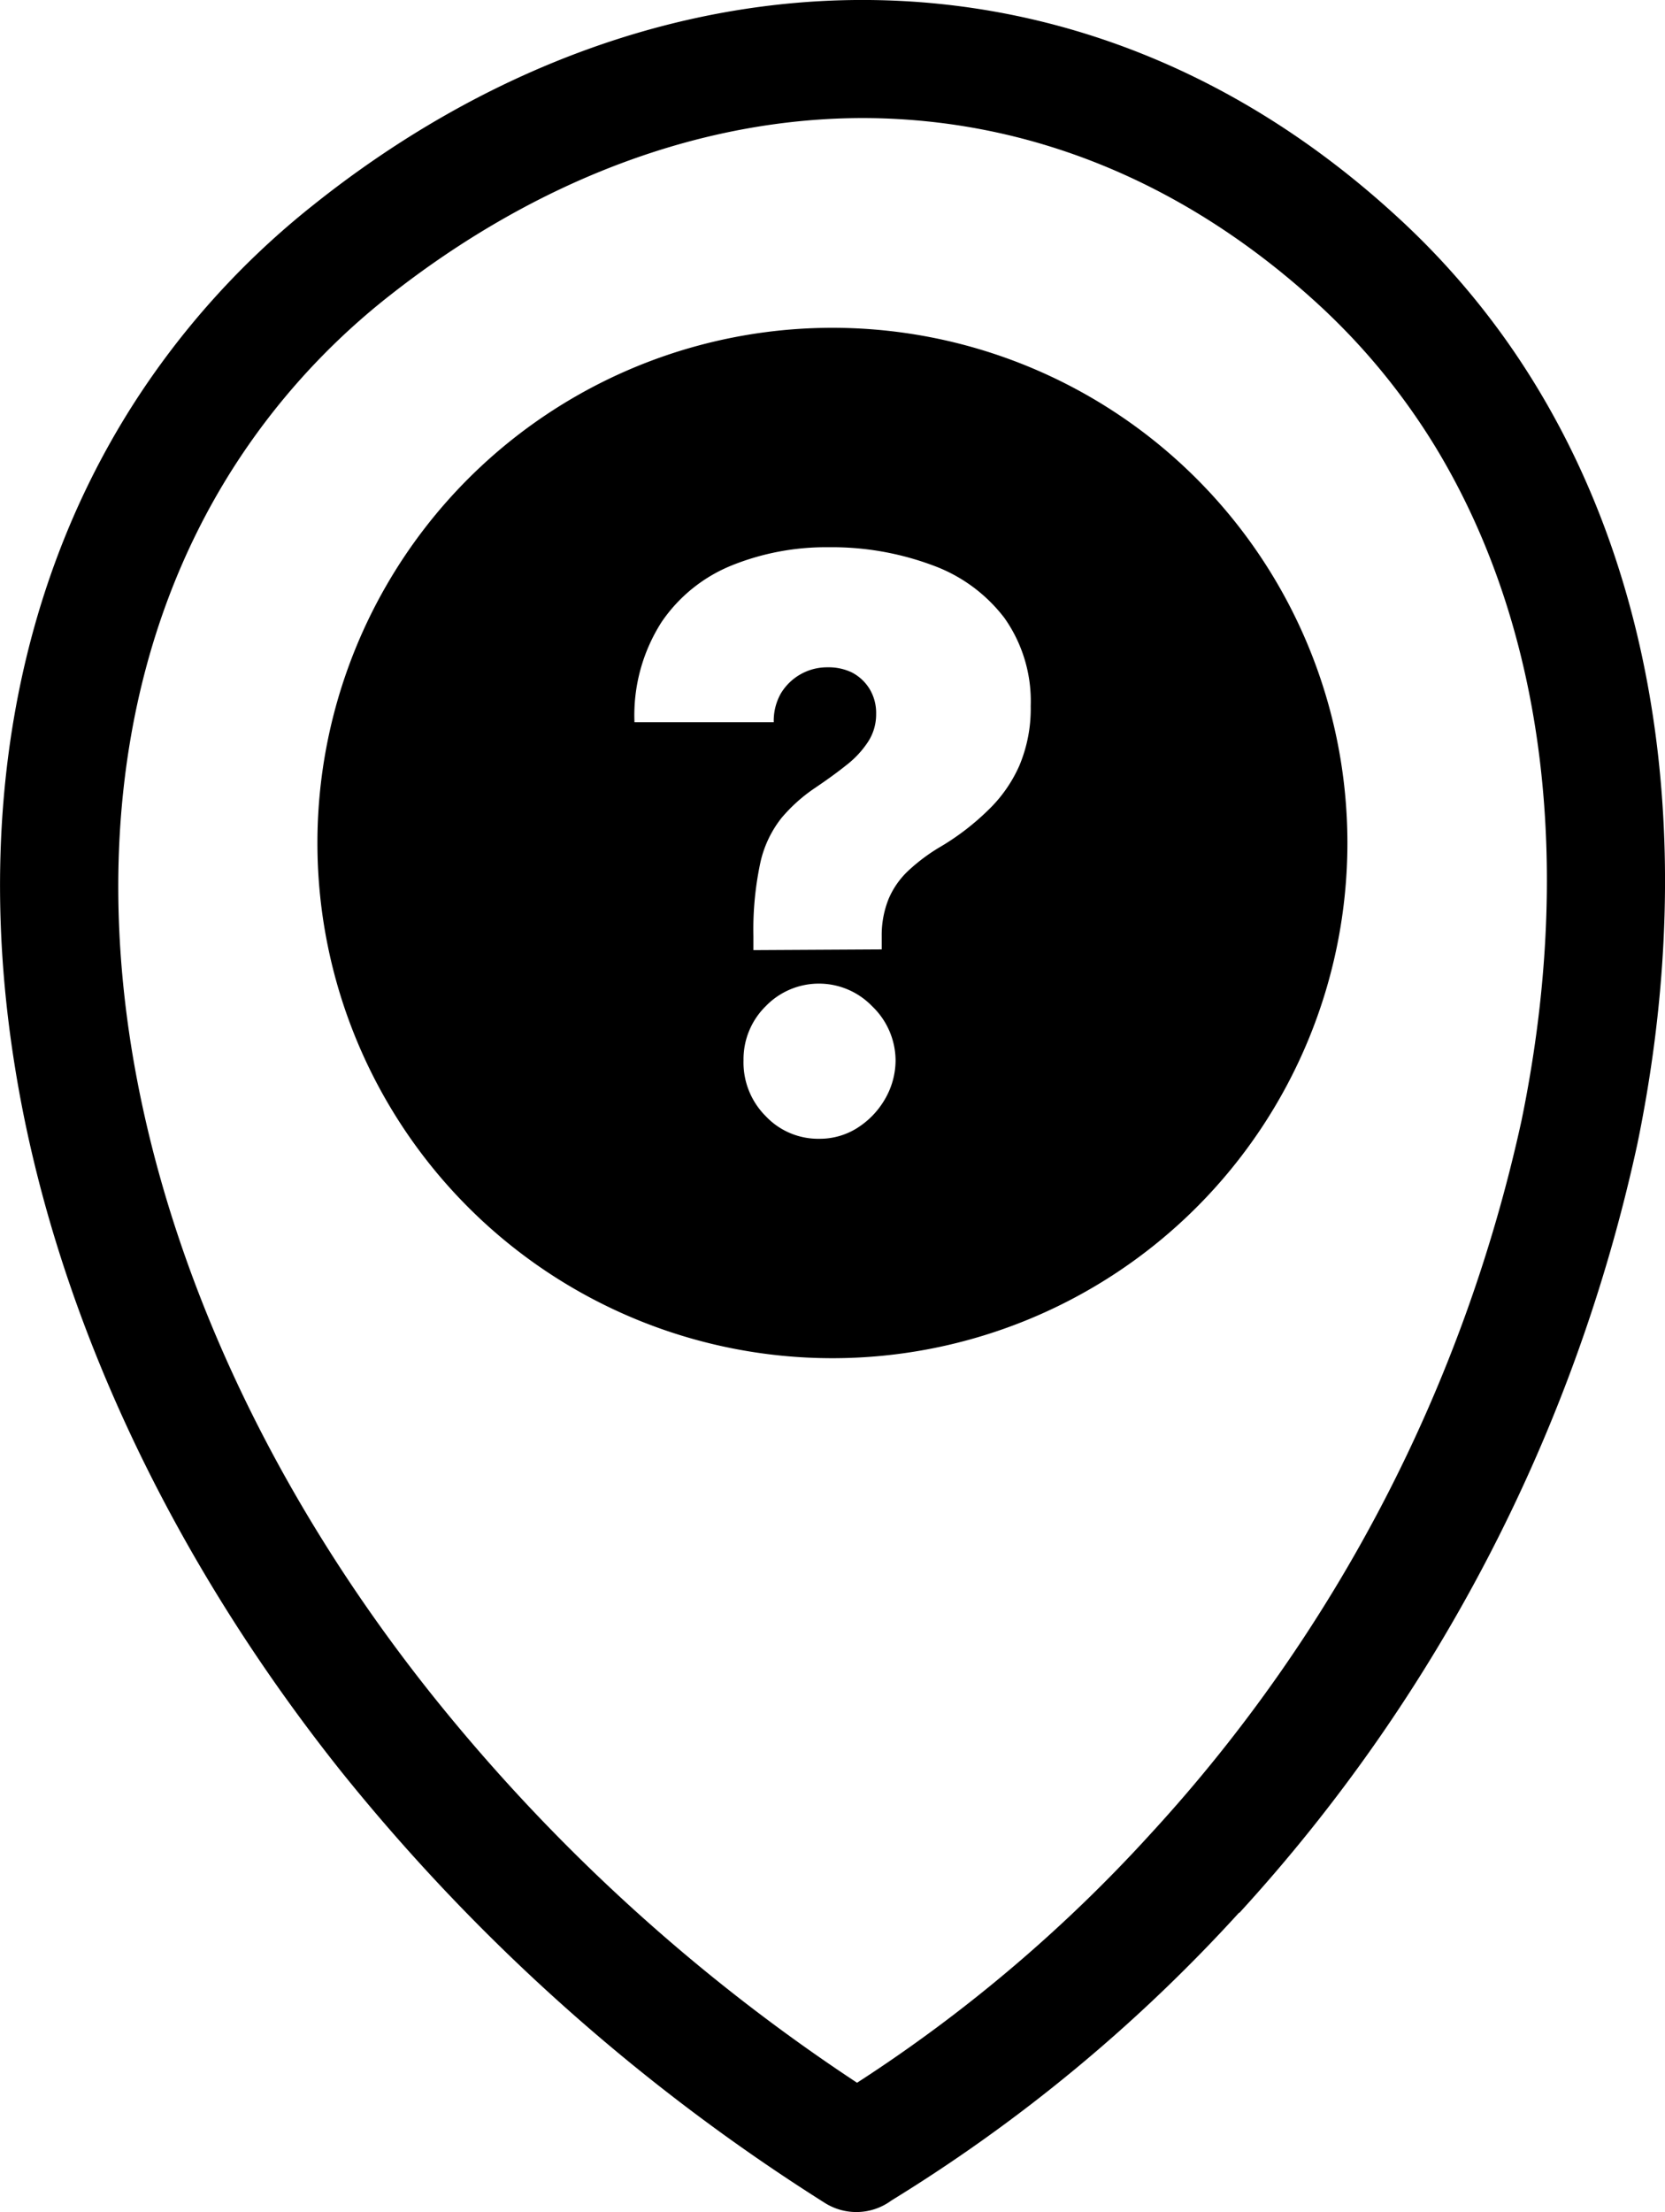 <svg id="Layer_1" data-name="Layer 1" xmlns="http://www.w3.org/2000/svg" viewBox="0 0 92.53 122.88"><defs><style>.cls-1{fill-rule:evenodd;}</style></defs><title>question-location</title><path class="cls-1" d="M46.27,18.21A28.62,28.62,0,1,1,17.64,46.83,28.62,28.62,0,0,1,46.27,18.21Zm1.36,97.49A82.87,82.87,0,0,0,64,101.81,85.44,85.44,0,0,0,84.56,62.23c2.81-13.67,1.5-27-4.75-37.34a36.74,36.74,0,0,0-6.63-8.06C65.62,9.93,57,6.64,48.23,6.56,39.07,6.49,29.77,10,21.55,16.5a38.54,38.54,0,0,0-8.63,9.56C7.15,35.15,5.41,46.43,7.31,58.24c1.94,12,7.66,24.61,16.77,36A102.46,102.46,0,0,0,47.63,115.7Zm21.24-9.46a89.32,89.32,0,0,1-19.33,16,3.28,3.28,0,0,1-3.71.13,109.25,109.25,0,0,1-26.9-24c-9.8-12.31-16-26-18.1-39.1C-1.33,45.89.7,33,7.36,22.53a45.3,45.3,0,0,1,10.1-11.18C26.85,3.87,37.6-.09,48.29,0,58.6.09,68.79,3.92,77.6,12a43.1,43.1,0,0,1,7.82,9.52c7.15,11.8,8.71,26.83,5.57,42.05a92.2,92.2,0,0,1-22.12,42.7Zm-27-53.46V52a17.73,17.73,0,0,1,.39-4.1,6.13,6.13,0,0,1,1.17-2.46,9,9,0,0,1,1.88-1.68c.65-.44,1.22-.85,1.73-1.26a5.33,5.33,0,0,0,1.2-1.29,2.79,2.79,0,0,0,.45-1.56,2.57,2.57,0,0,0-.36-1.37,2.5,2.5,0,0,0-1-.93A3,3,0,0,0,46,37.07a3,3,0,0,0-2.61,1.46A3.08,3.08,0,0,0,43,40.12H35.26a9.6,9.6,0,0,1,1.51-5.57,8.62,8.62,0,0,1,3.92-3.15,14,14,0,0,1,5.36-1,16,16,0,0,1,5.77,1,8.78,8.78,0,0,1,4,2.93,8,8,0,0,1,1.46,4.89,8.14,8.14,0,0,1-.63,3.31A7.78,7.78,0,0,1,54.92,45a13.92,13.92,0,0,1-2.59,2,10.23,10.23,0,0,0-1.82,1.34,4.62,4.62,0,0,0-1.12,1.58A5.37,5.37,0,0,0,49,52v.74Zm3.68,10.48a4,4,0,0,1-3-1.26,4.21,4.21,0,0,1-1.23-3.1,4.13,4.13,0,0,1,1.23-3,4.11,4.11,0,0,1,5.92,0,4.19,4.19,0,0,1,1.3,3,4.3,4.3,0,0,1-.62,2.21,4.63,4.63,0,0,1-1.54,1.57,3.88,3.88,0,0,1-2.07.58Z"/></svg>